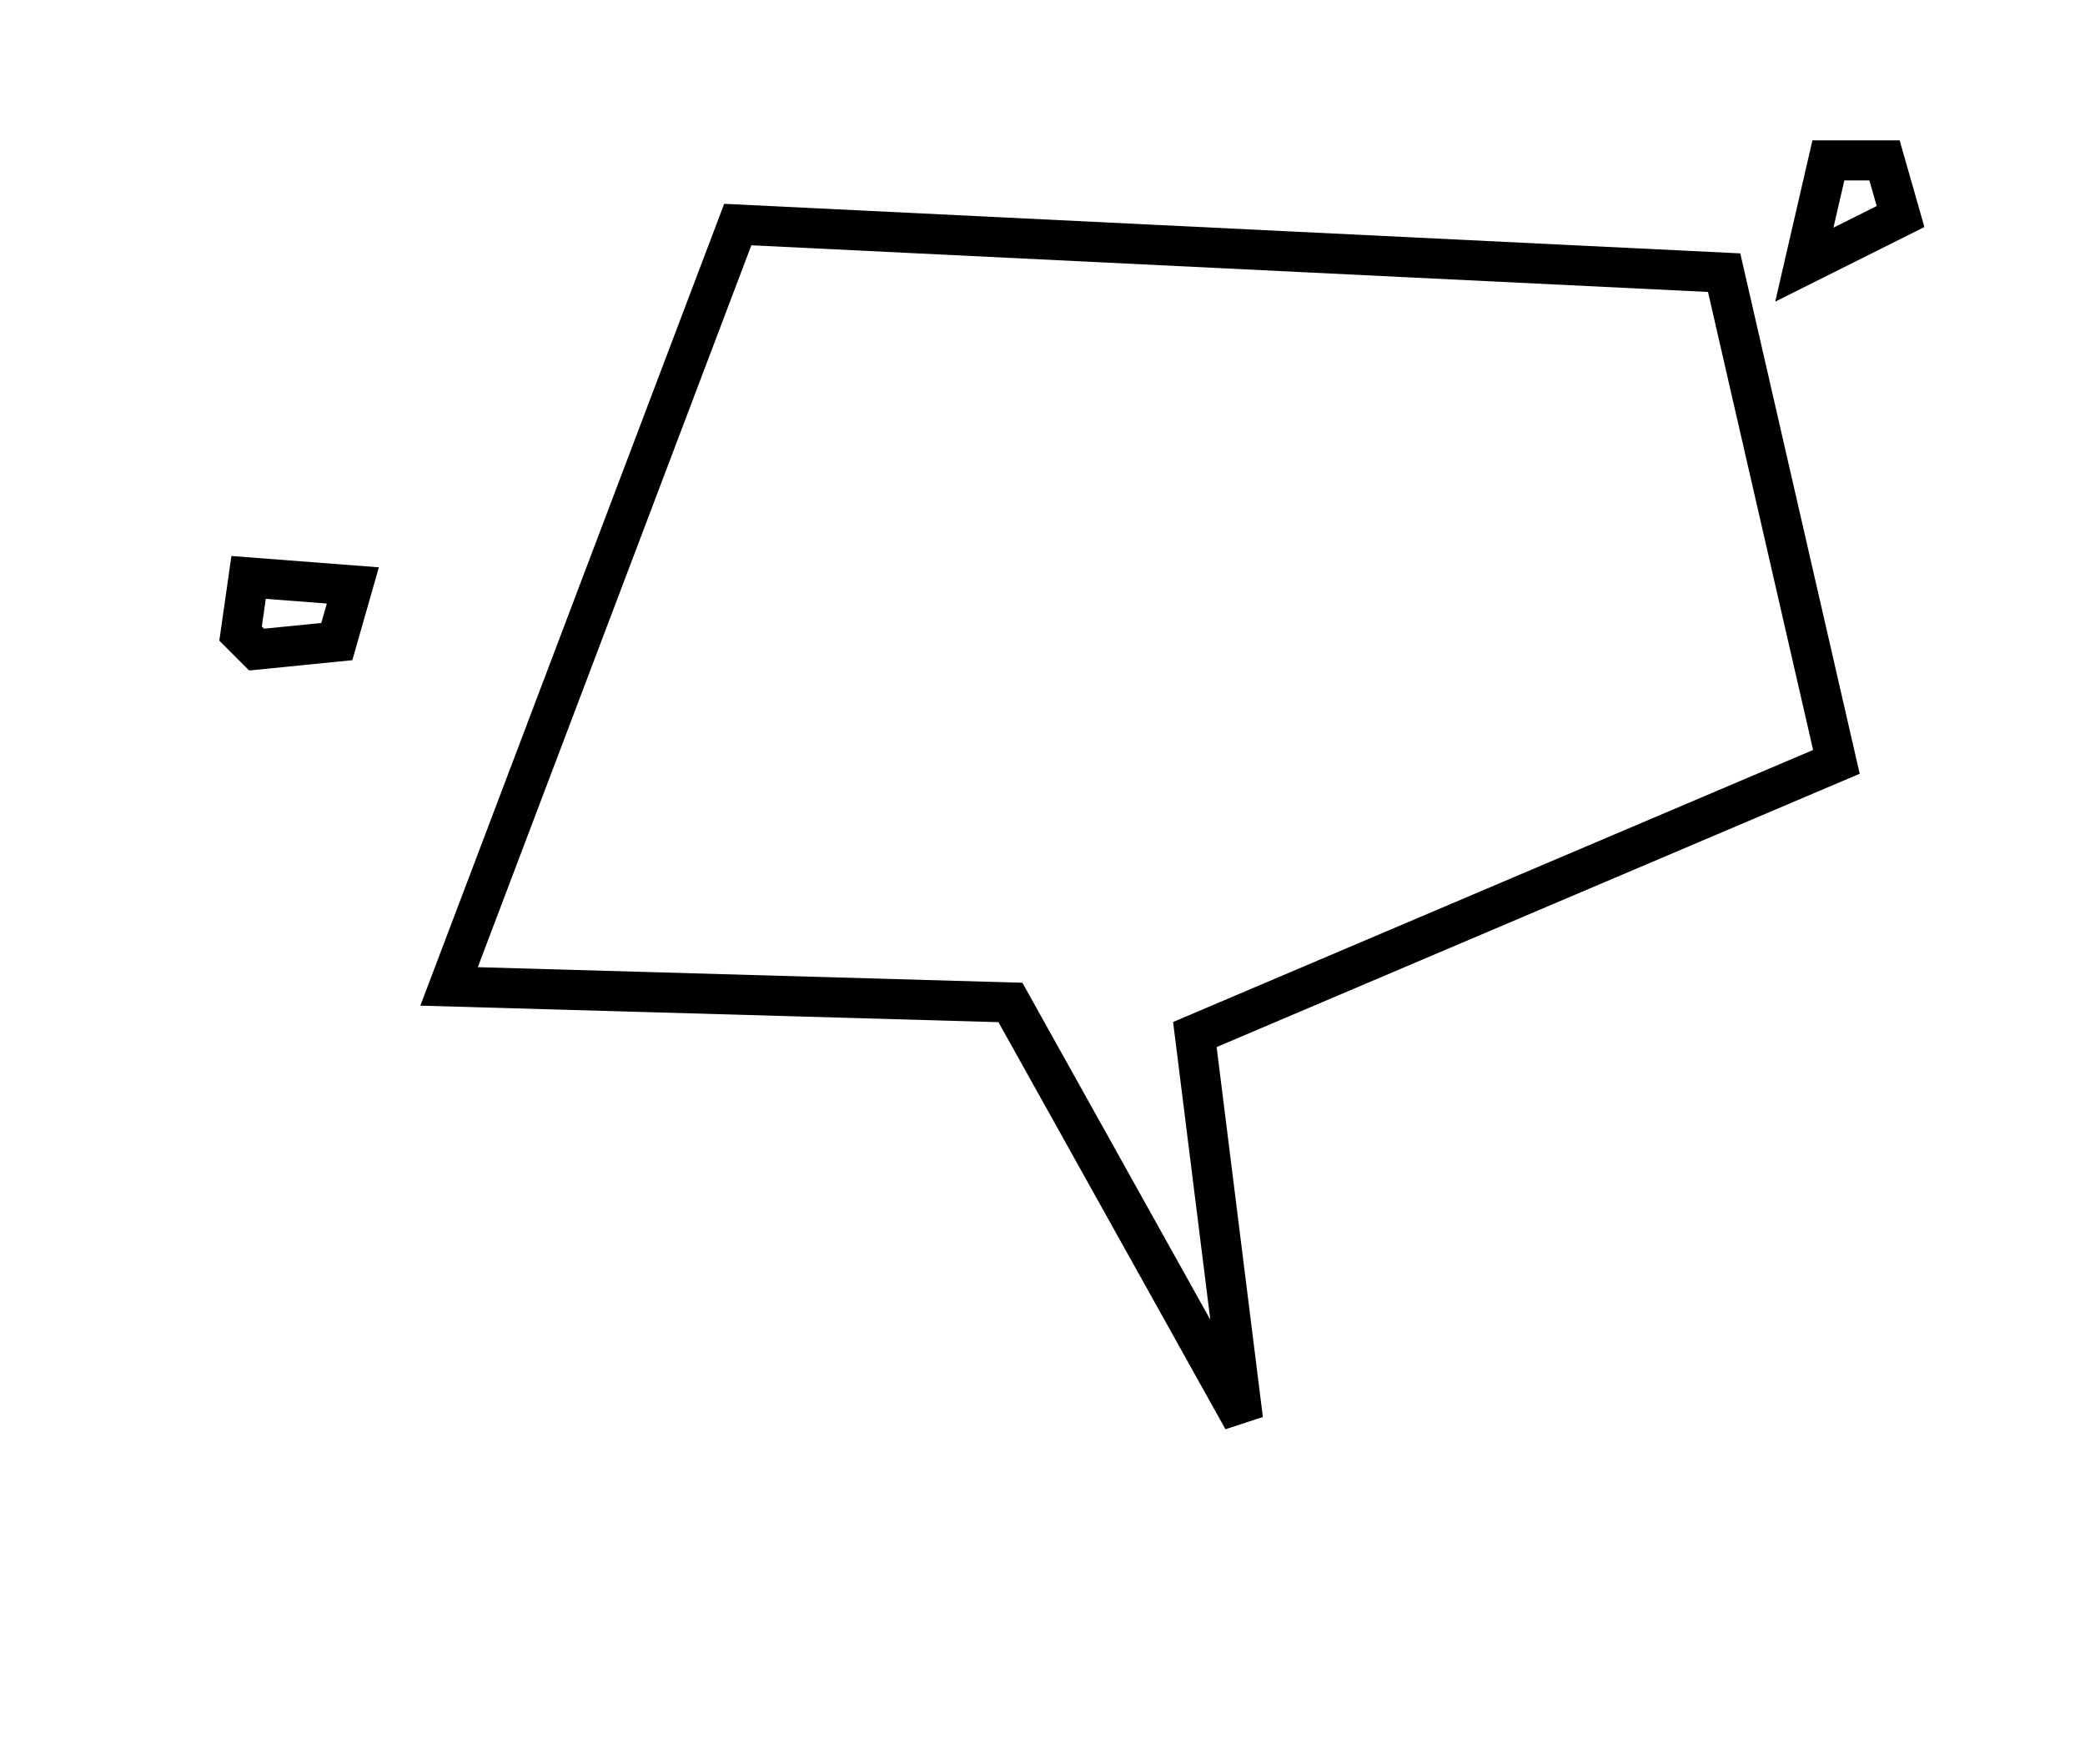 <?xml version="1.0" encoding="utf-8" ?>
<svg baseProfile="full" height="220" version="1.1" width="260" xmlns="http://www.w3.org/2000/svg" xmlns:ev="http://www.w3.org/2001/xml-events" xmlns:xlink="http://www.w3.org/1999/xlink"><defs /><rect fill="white" height="220" width="260" x="0" y="0" /><path d="M 31,72 L 30,79 L 32,81 L 42,80 L 44,73 Z" fill="none" stroke="black" stroke-width="5" /><path d="M 215,34 L 92,28 L 56,123 L 126,125 L 155,177 L 149,129 L 229,95 Z" fill="none" stroke="black" stroke-width="5" /><path d="M 235,20 L 228,20 L 225,33 L 237,27 Z" fill="none" stroke="black" stroke-width="5" /></svg>